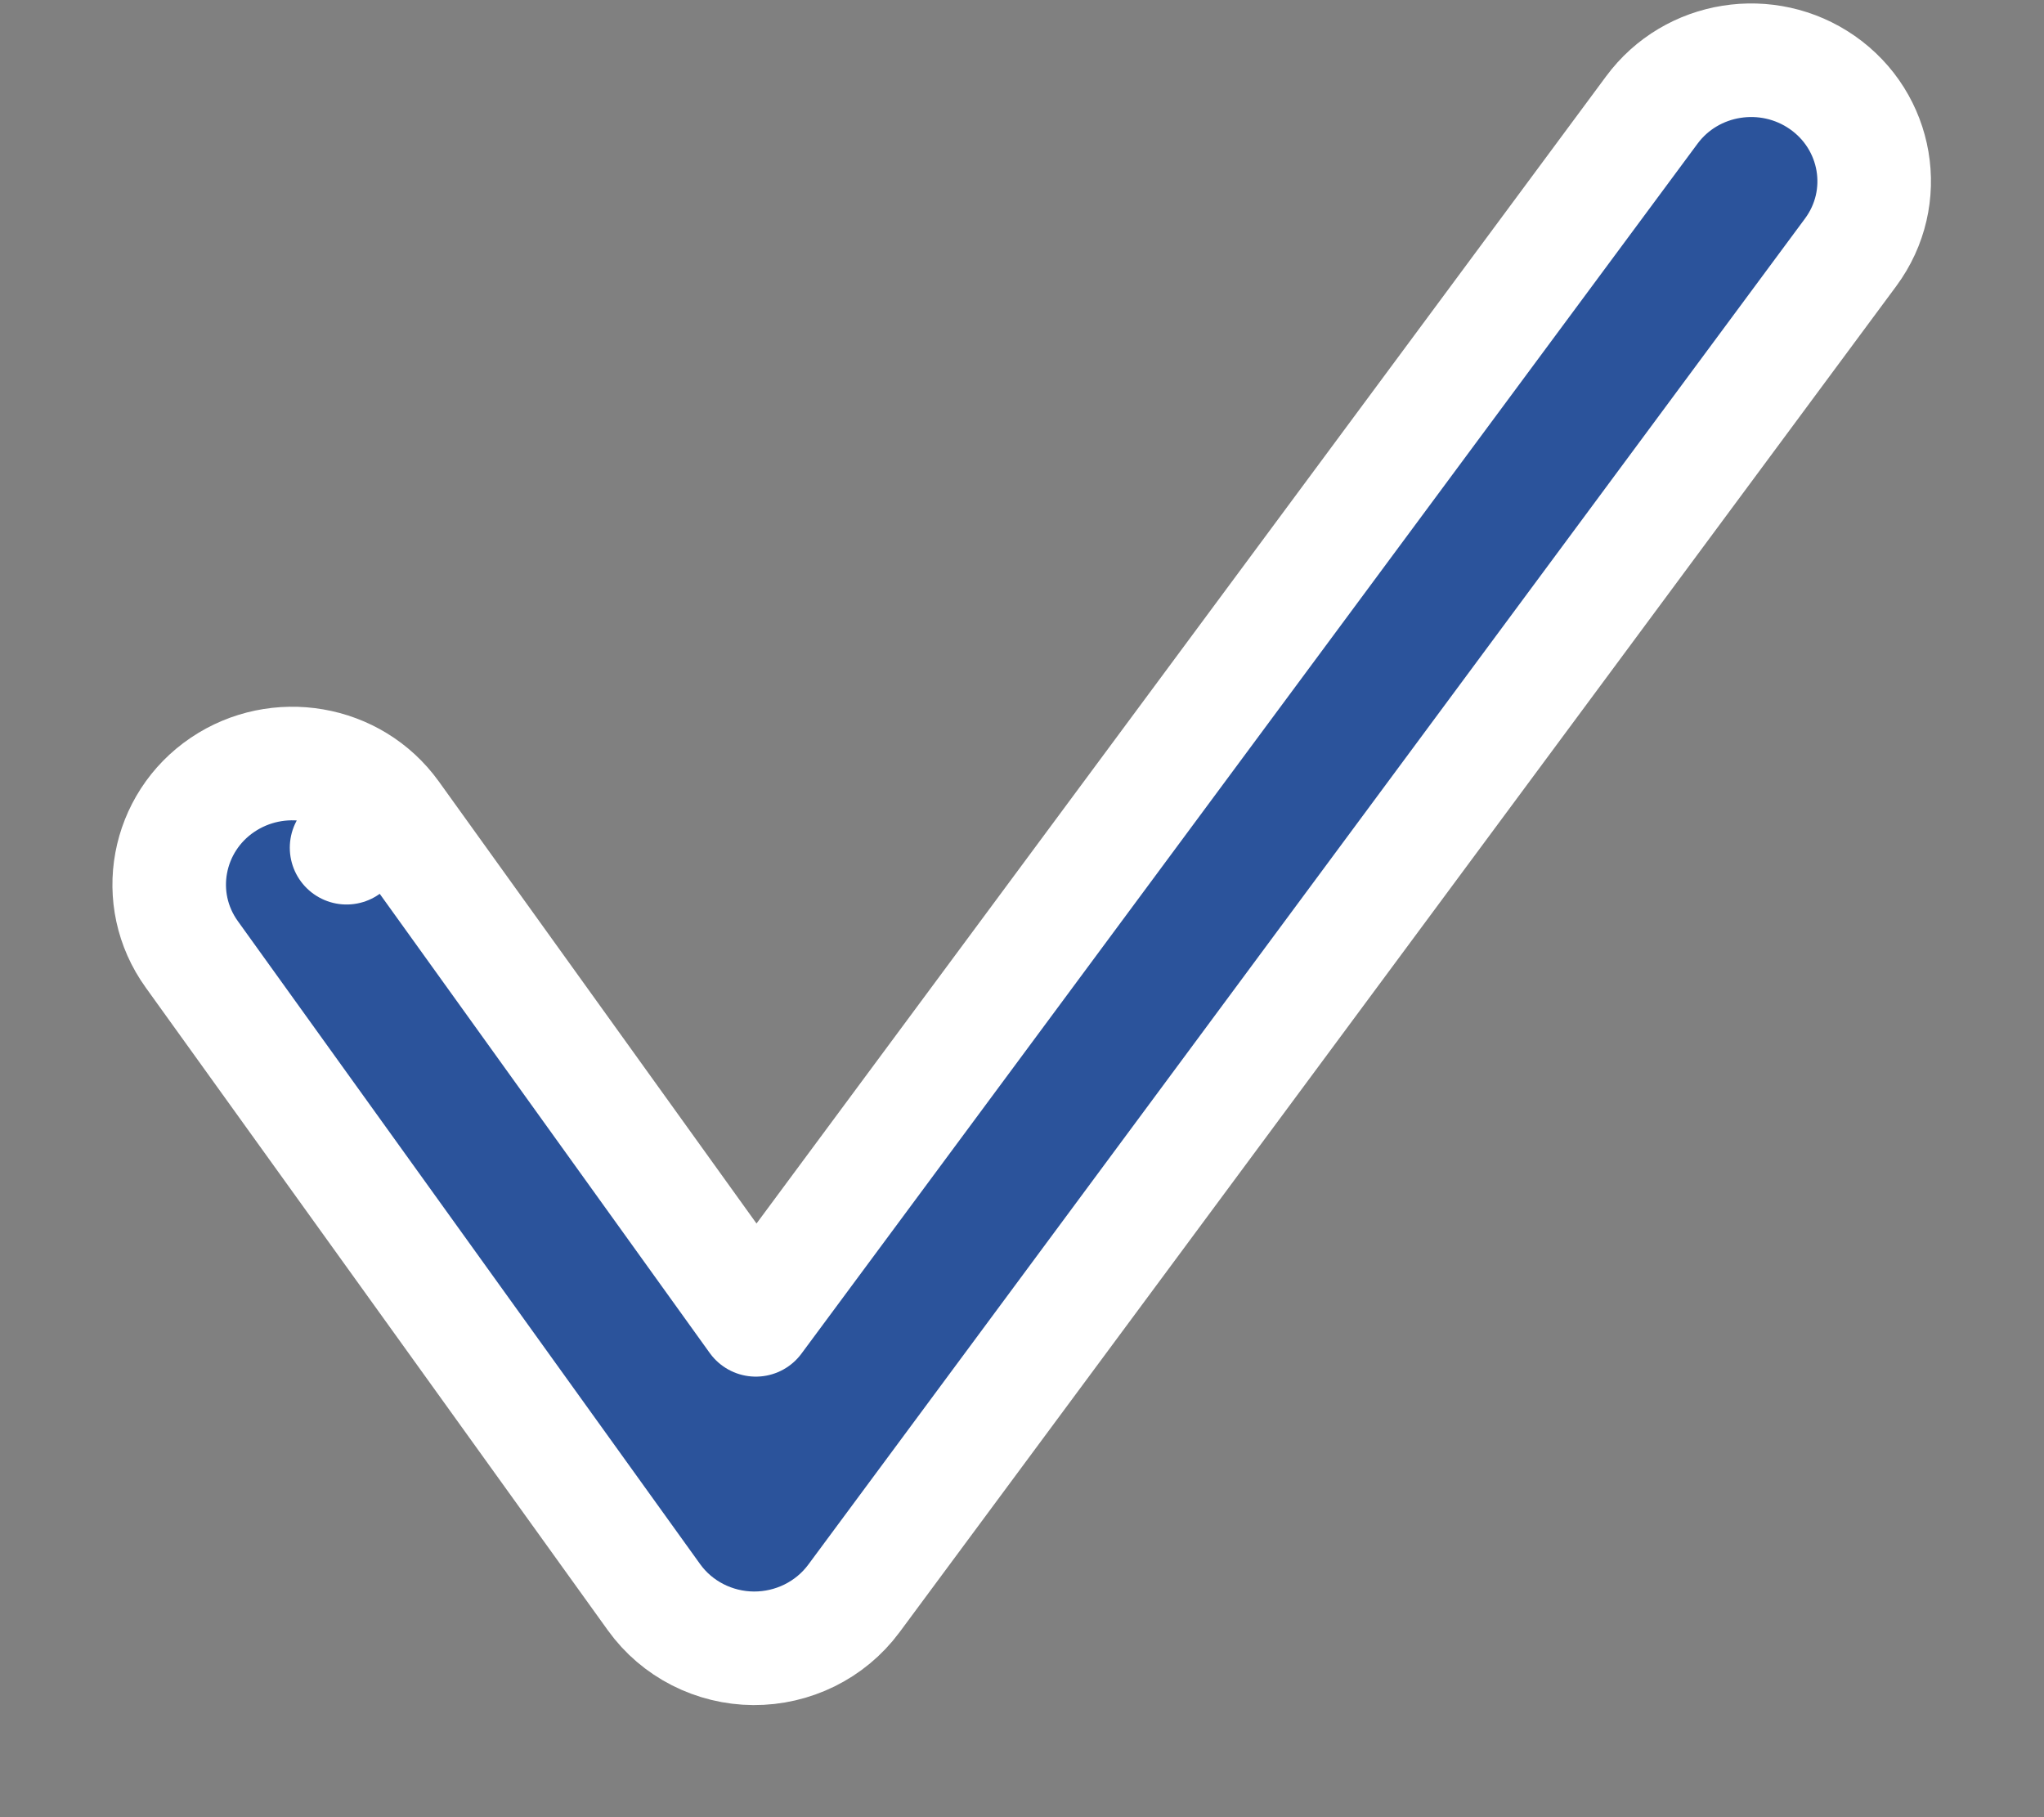 <svg width="18" height="16" viewBox="0 0 18 16" fill="none" xmlns="http://www.w3.org/2000/svg">
    <rect x="0" y="0" width="18" height="16" fill="#808080" stroke="none"/>
    <path d="M3.458 7.172L3.052 7.464L3.458 7.172C3.113 6.693 2.445 6.583 1.96 6.91C1.467 7.243 1.337 7.914 1.689 8.403L5.759 14.063C5.962 14.346 6.291 14.511 6.636 14.513C6.981 14.515 7.311 14.355 7.519 14.075L16.297 2.222C16.655 1.738 16.536 1.066 16.047 0.726C15.567 0.392 14.897 0.494 14.546 0.969L6.656 11.621L3.458 7.172Z" fill="#2B539B" stroke="white" stroke-linecap="round" stroke-linejoin="round"/>
</svg>
